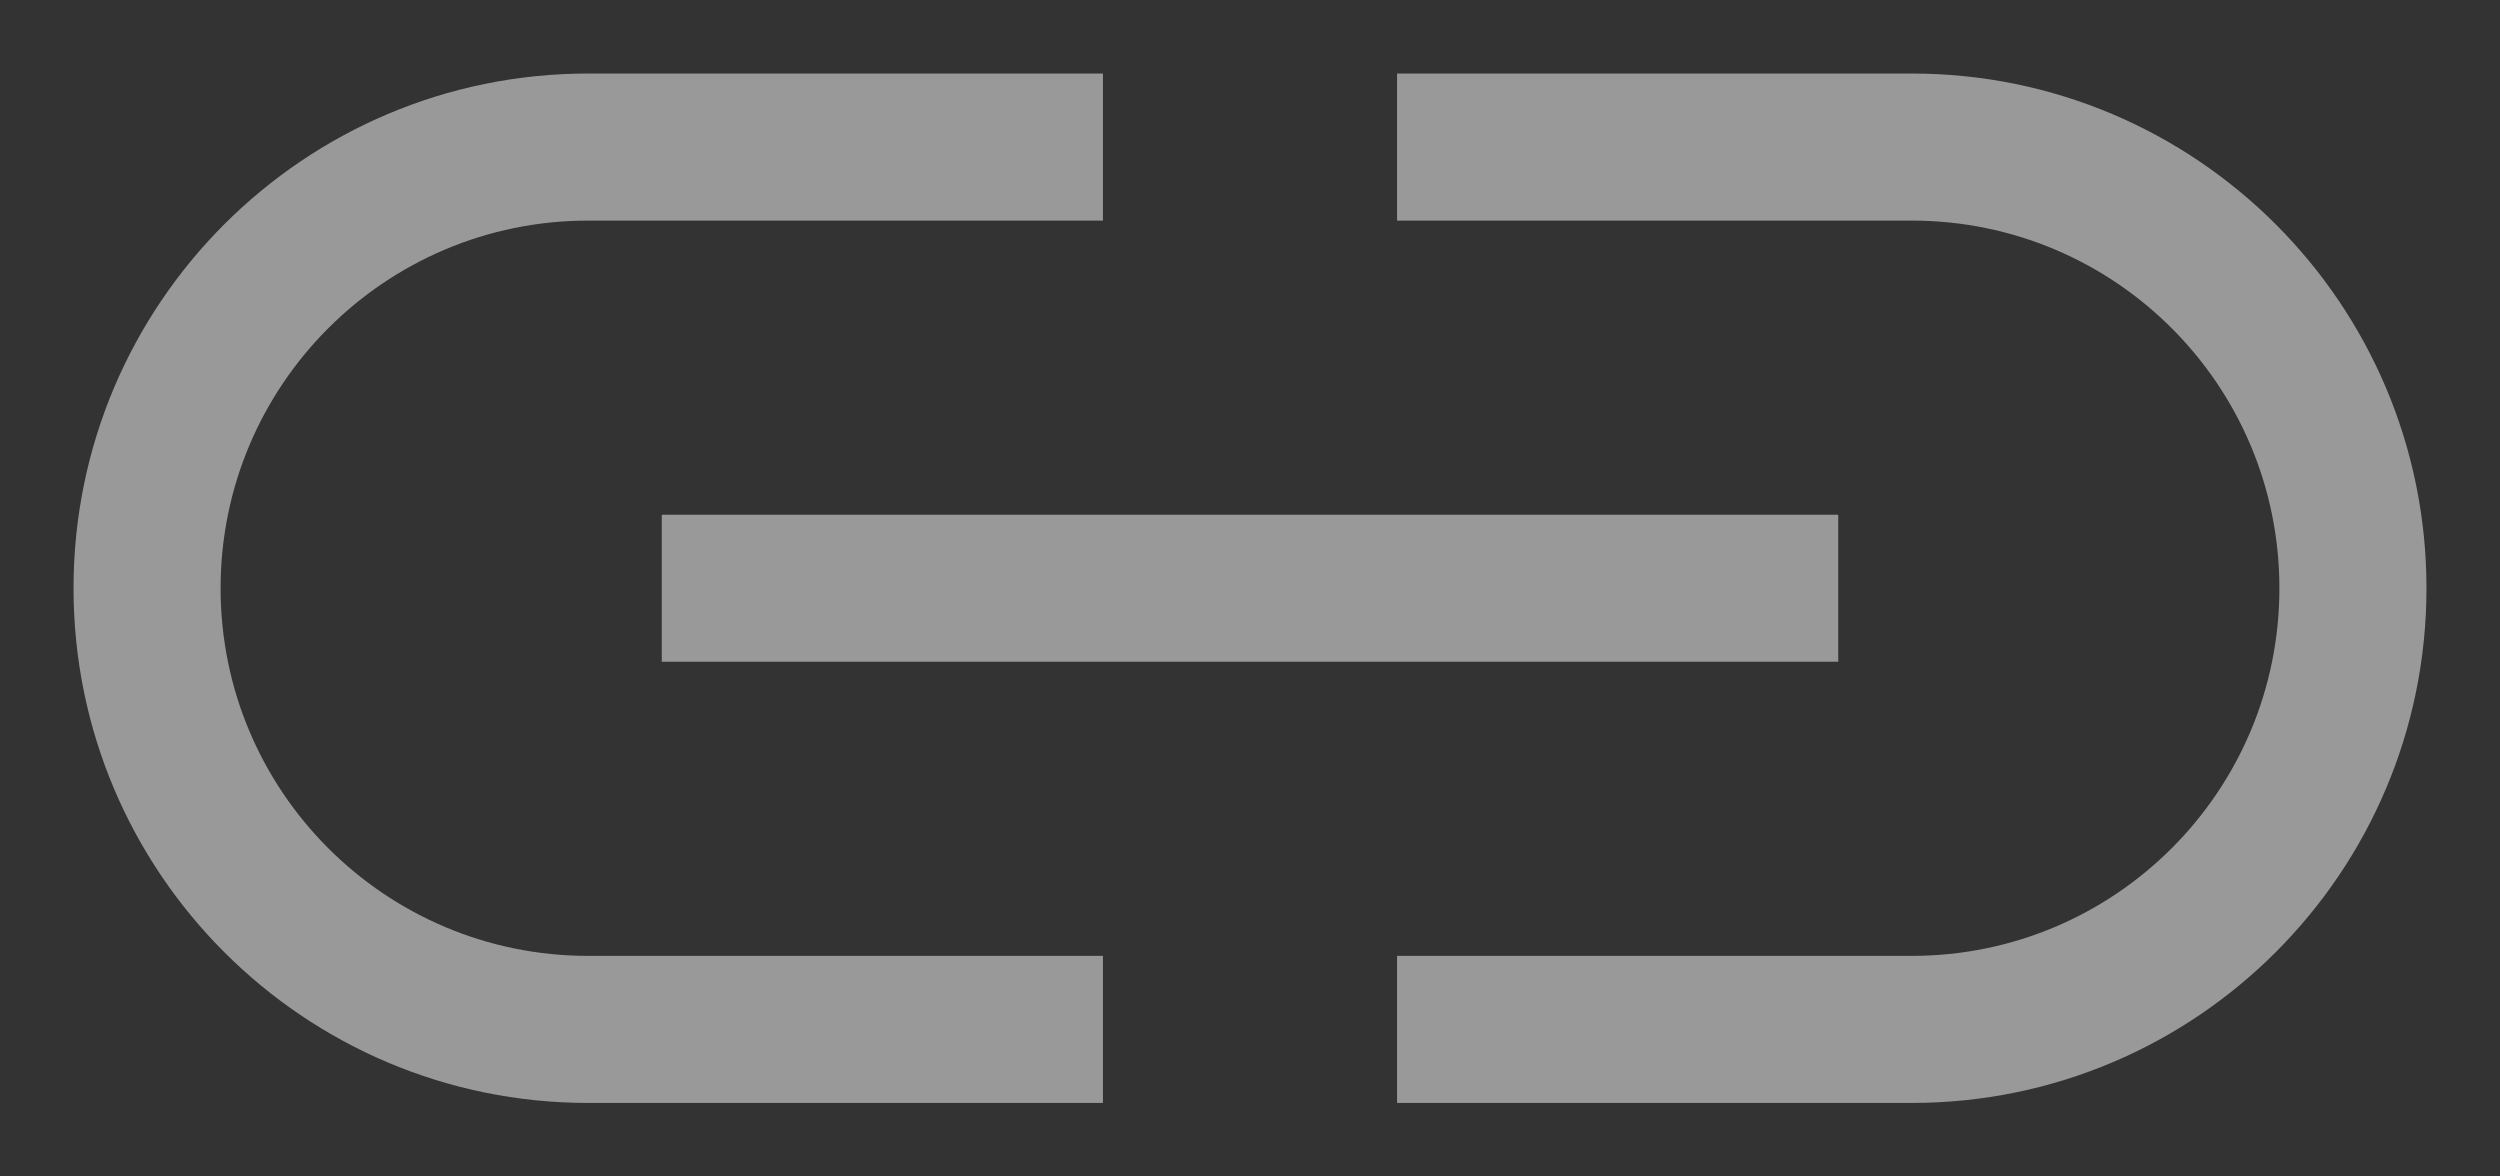 <svg width="17" height="8" viewBox="0 0 17 8" fill="none" xmlns="http://www.w3.org/2000/svg">
<rect x="0" y="0" width="17" height="8" fill="#333333" stroke="none"/>
<path opacity="0.5" fill-rule="evenodd" clip-rule="evenodd" d="M4 6.5L13 6.5C14.381 6.5 15.5 5.381 15.5 4C15.5 2.619 14.381 1.5 13 1.5L9.5 1.5V0.5H13C14.933 0.5 16.5 2.067 16.5 4C16.5 5.933 14.933 7.5 13 7.5L9.5 7.5V6.5H7.5V7.5L4 7.5C2.067 7.5 0.5 5.933 0.5 4C0.5 2.067 2.067 0.5 4 0.5H7.5V1.5L4 1.5C2.619 1.5 1.5 2.619 1.5 4C1.5 5.381 2.619 6.5 4 6.5ZM12.5 3.5H4.5V4.5H12.5V3.5Z" fill="white"/>
</svg>
